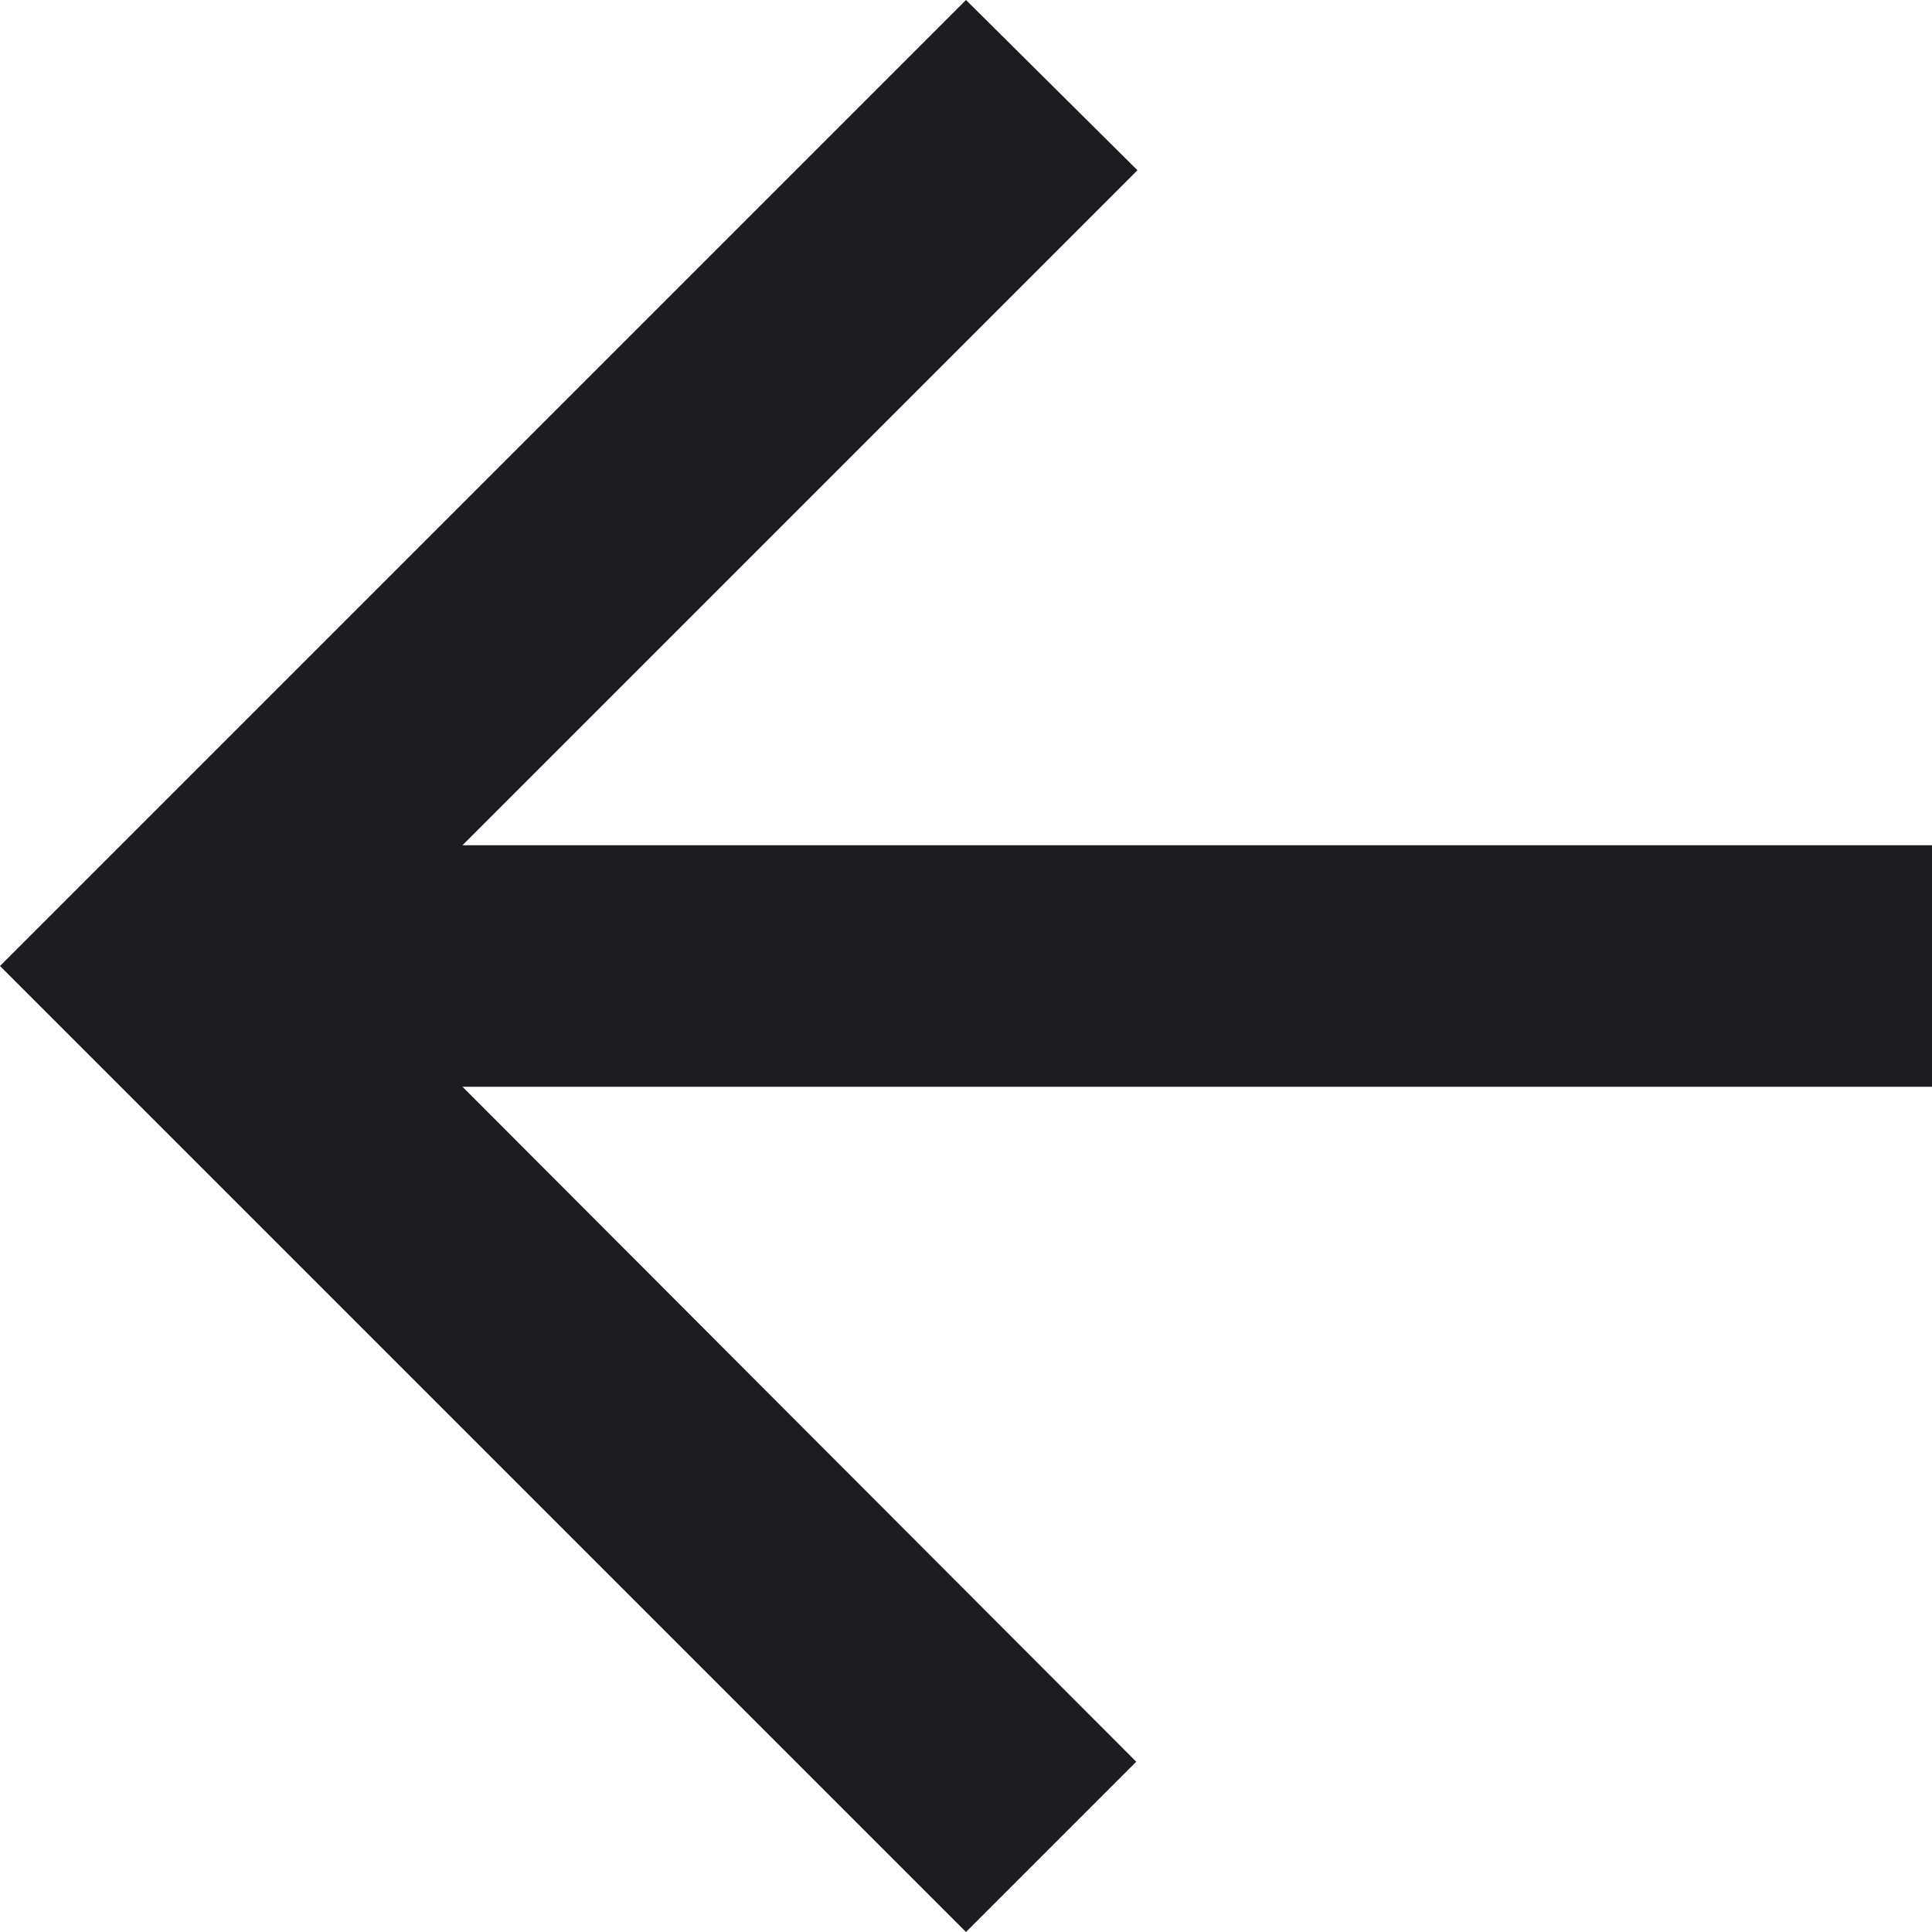 <svg width="24" height="24" viewBox="0 0 24 24" fill="none" xmlns="http://www.w3.org/2000/svg" xmlns:xlink="http://www.w3.org/1999/xlink">
	<desc>
			Created with Pixso.
	</desc>
	<defs/>
	<path id="icon" d="M24 10.5L5.745 10.5L14.13 2.115L12 0L0 12L12 24L14.115 21.885L5.745 13.5L24 13.5L24 10.5Z" fill="#1C1B1F" fill-opacity="1" fill-rule="nonzero"/>
</svg>
